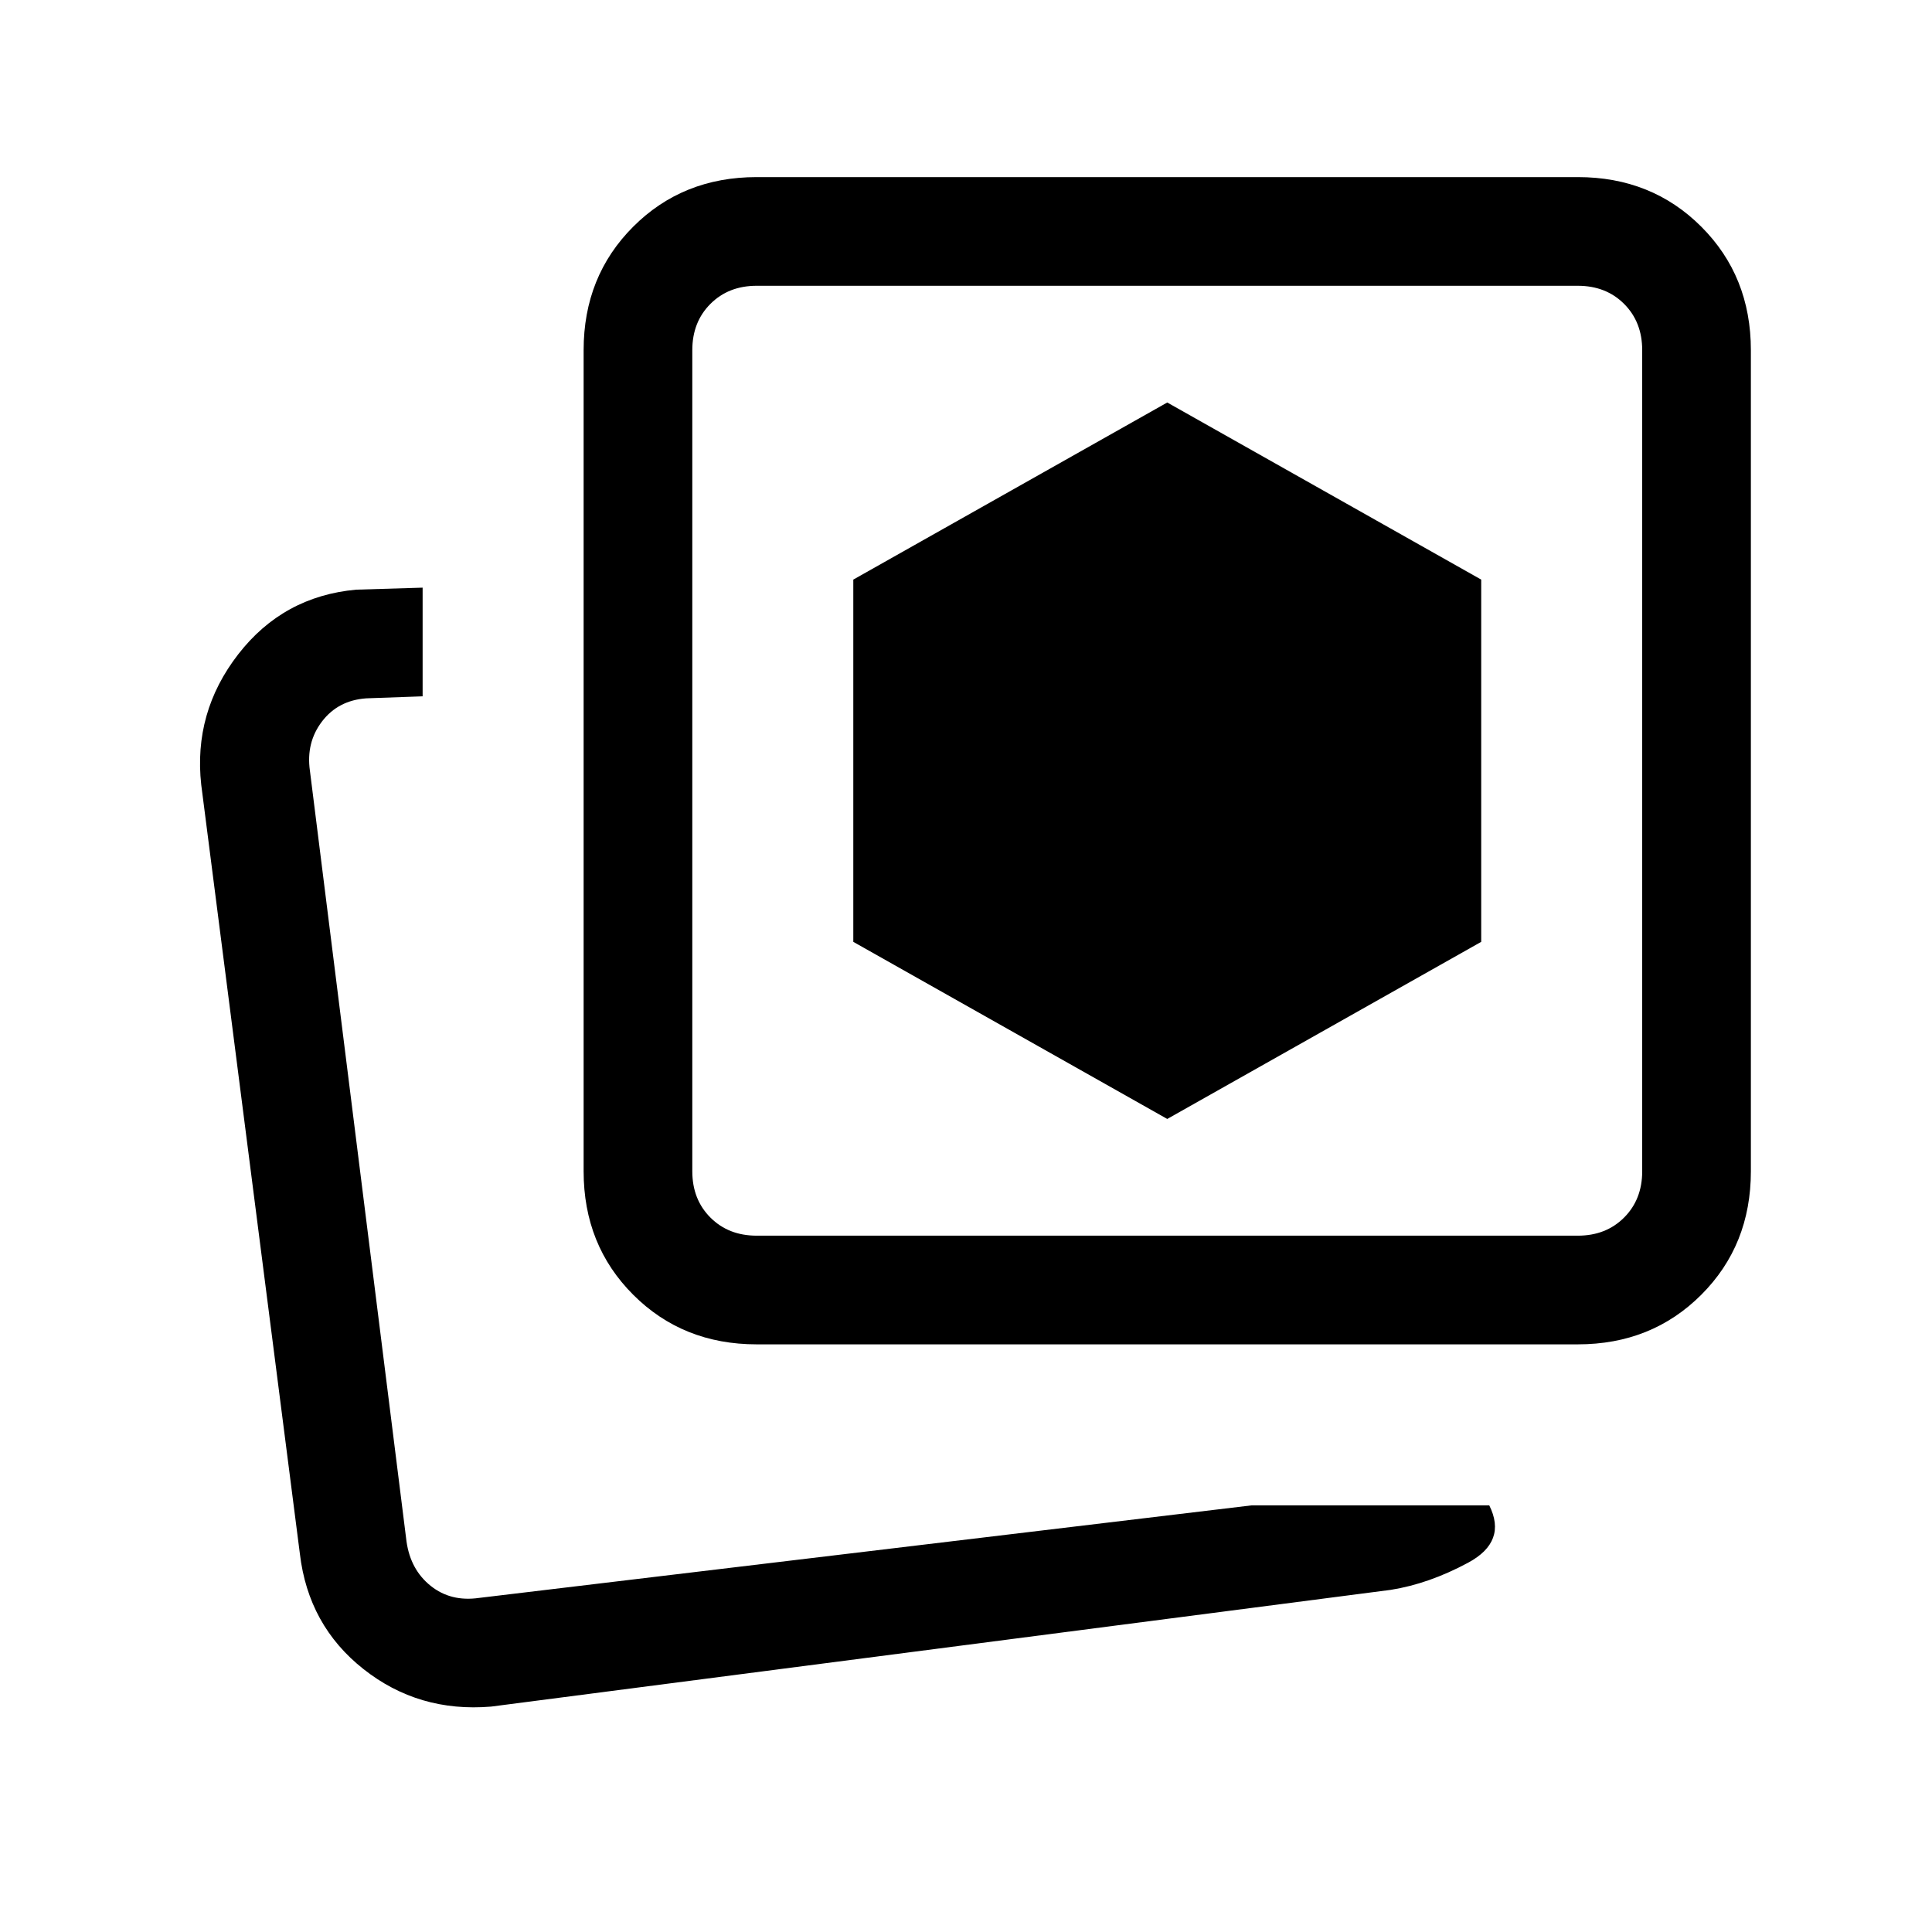 <svg xmlns="http://www.w3.org/2000/svg" height="24" viewBox="0 -960 960 960" width="24"><path d="m580-404 156-88v-180l-156-88-156 88v180l156 88Zm42 192h118q9 18-10.5 28.5T691-170l-447 58q-36 3-63.4-18.65Q153.19-152.3 149-188l-49-382q-4-36 18.35-64.86Q140.7-663.71 177-667l33-1v54l-28 1q-14 1-22 11.5t-6 24.5l48 383q2 14 12 22t24 6l384-46Zm-246-80q-36.73 0-61.36-24.64Q290-341.27 290-378v-408q0-36.72 24.64-61.36Q339.27-872 376-872h408q36.72 0 61.36 24.64T870-786v408q0 36.73-24.64 61.36Q820.72-292 784-292H376Zm0-54h408q14 0 23-9t9-23v-408q0-14-9-23t-23-9H376q-14 0-23 9t-9 23v408q0 14 9 23t23 9Zm204-236ZM196-162Z"/></svg>